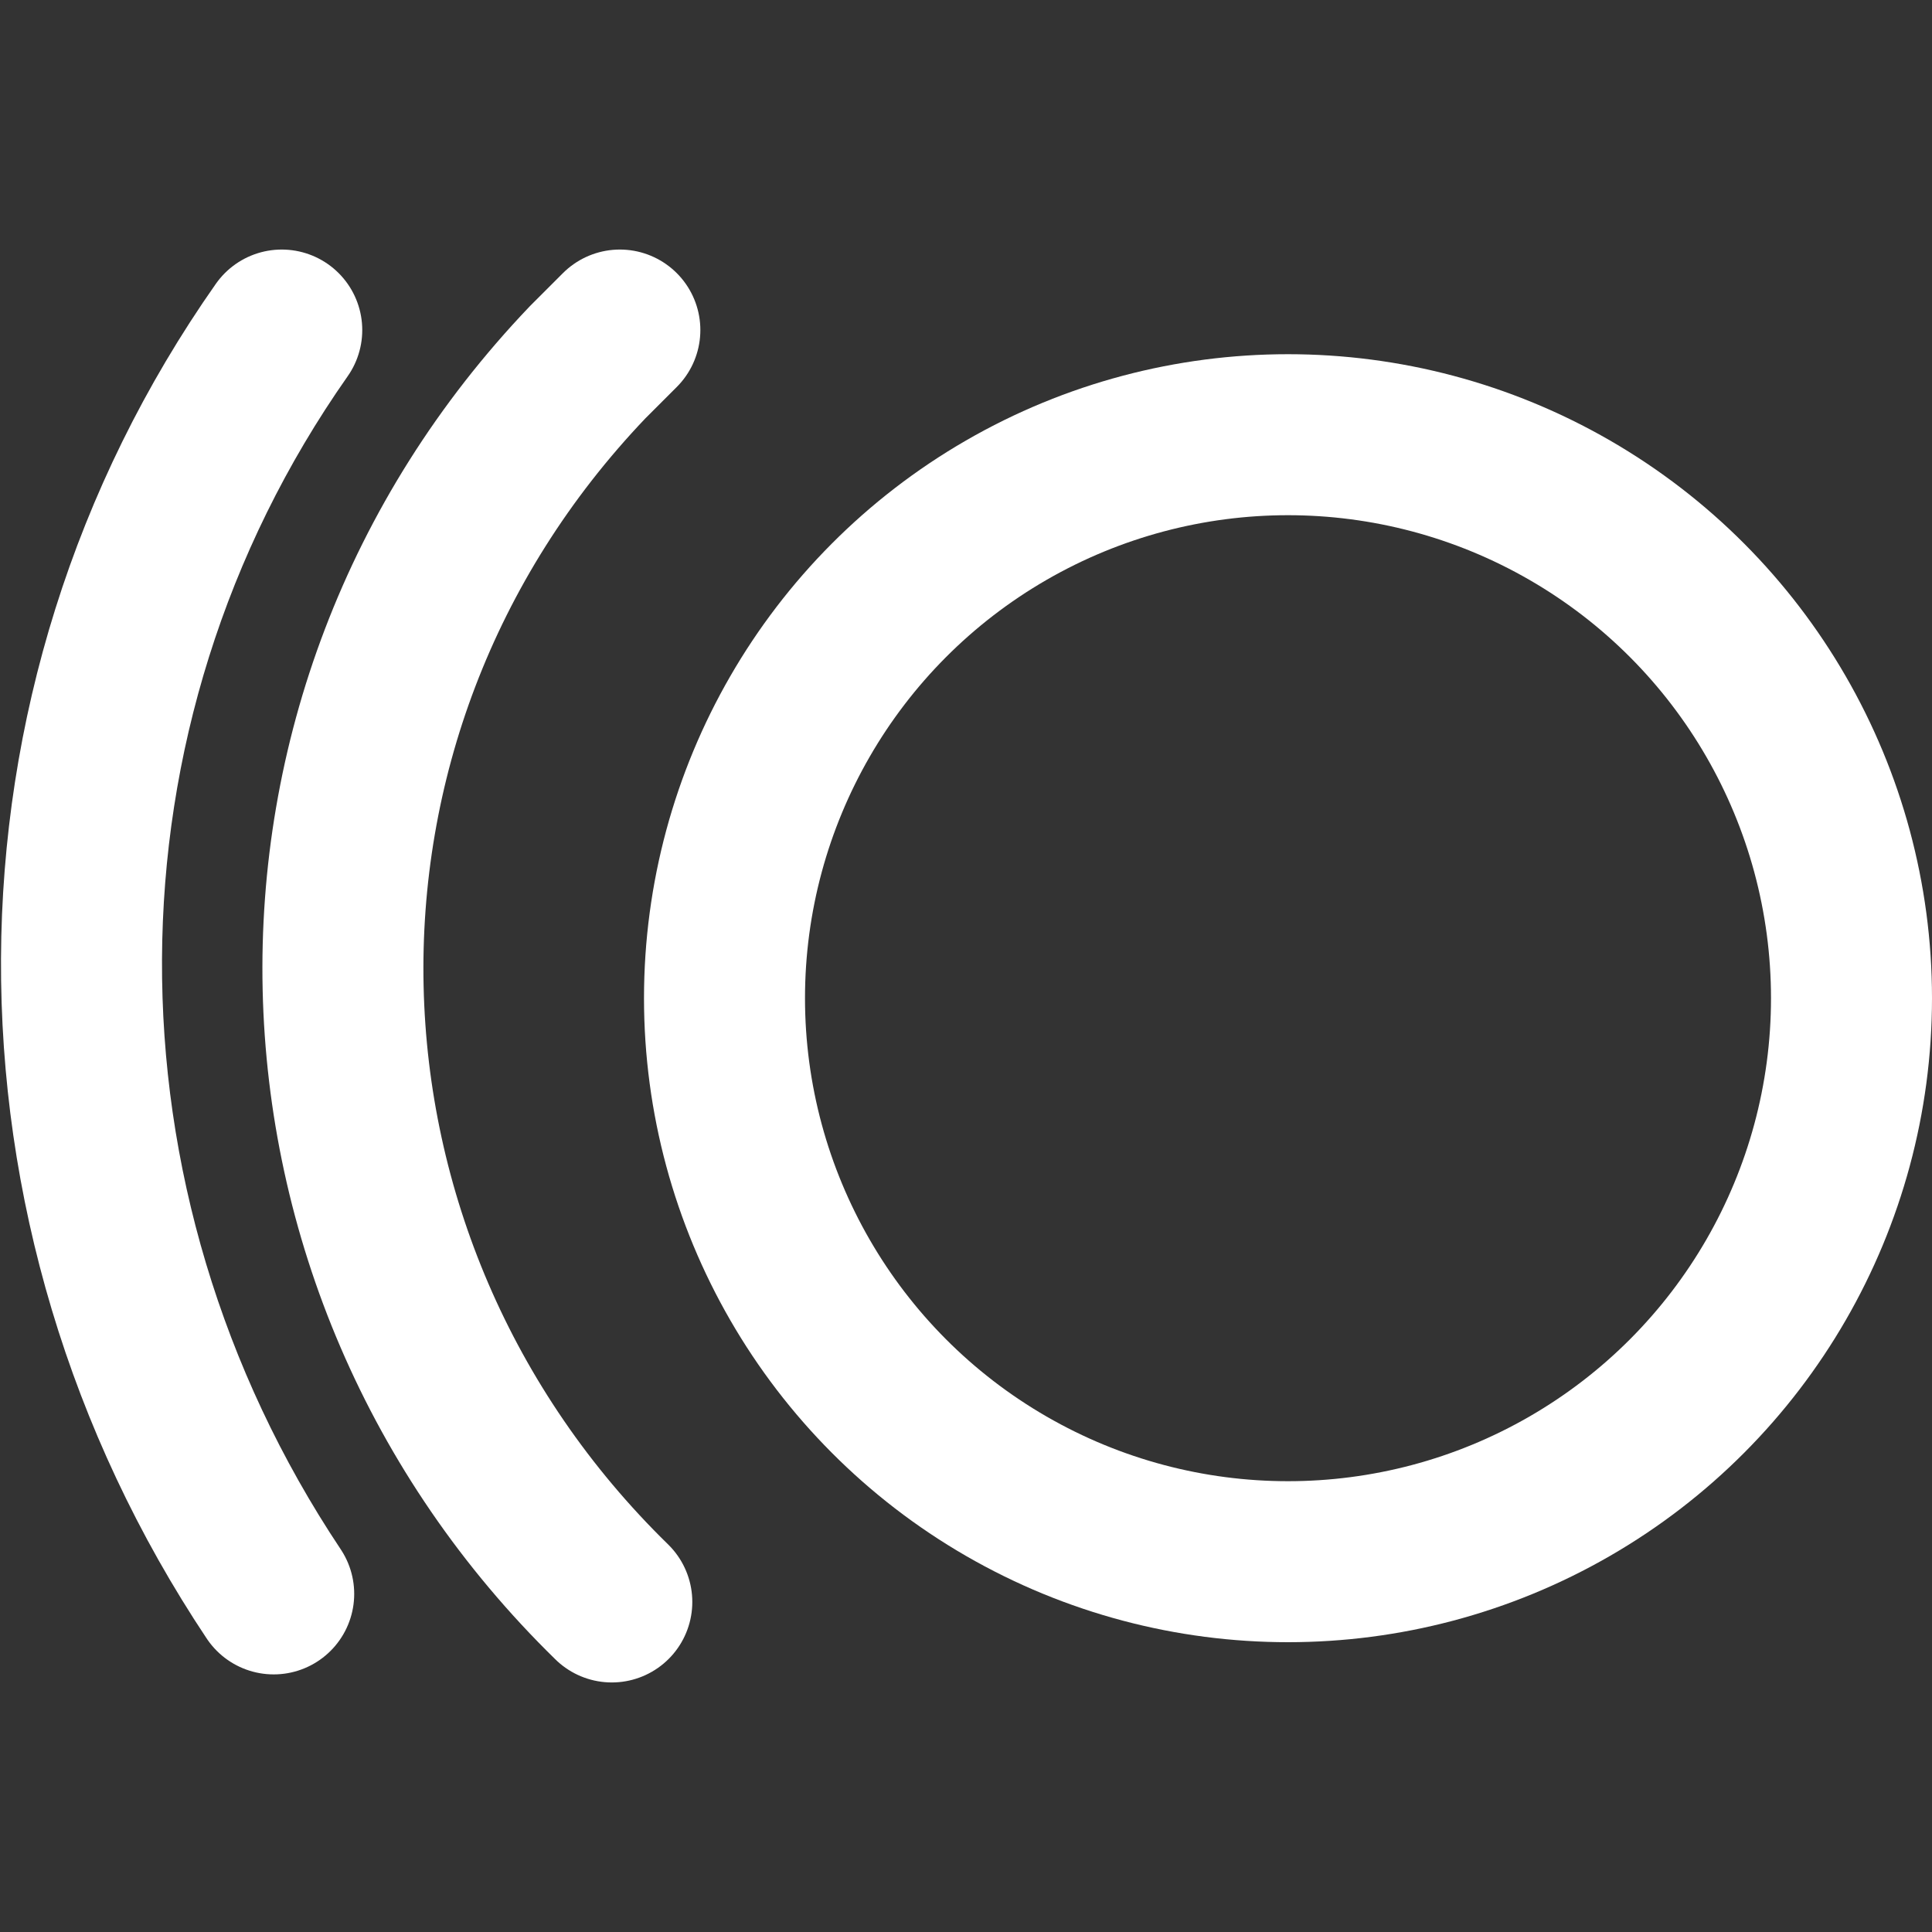 <svg viewBox="0 0 24 24" xmlns="http://www.w3.org/2000/svg" overflow="visible"><rect x="0" y="0" width="24" height="24" fill="#333333" stroke="none"/><g fill="none" stroke="#fff" stroke-linecap="round" stroke-linejoin="round" stroke-width="2"><circle cx="16" cy="12.4" r="7"/><path d="M7.6 19.9c-4.3-4.2-4.5-11-.3-15.4l.4-.4M3.4 19.8C.2 15 .2 8.8 3.5 4.1"/></g></svg>